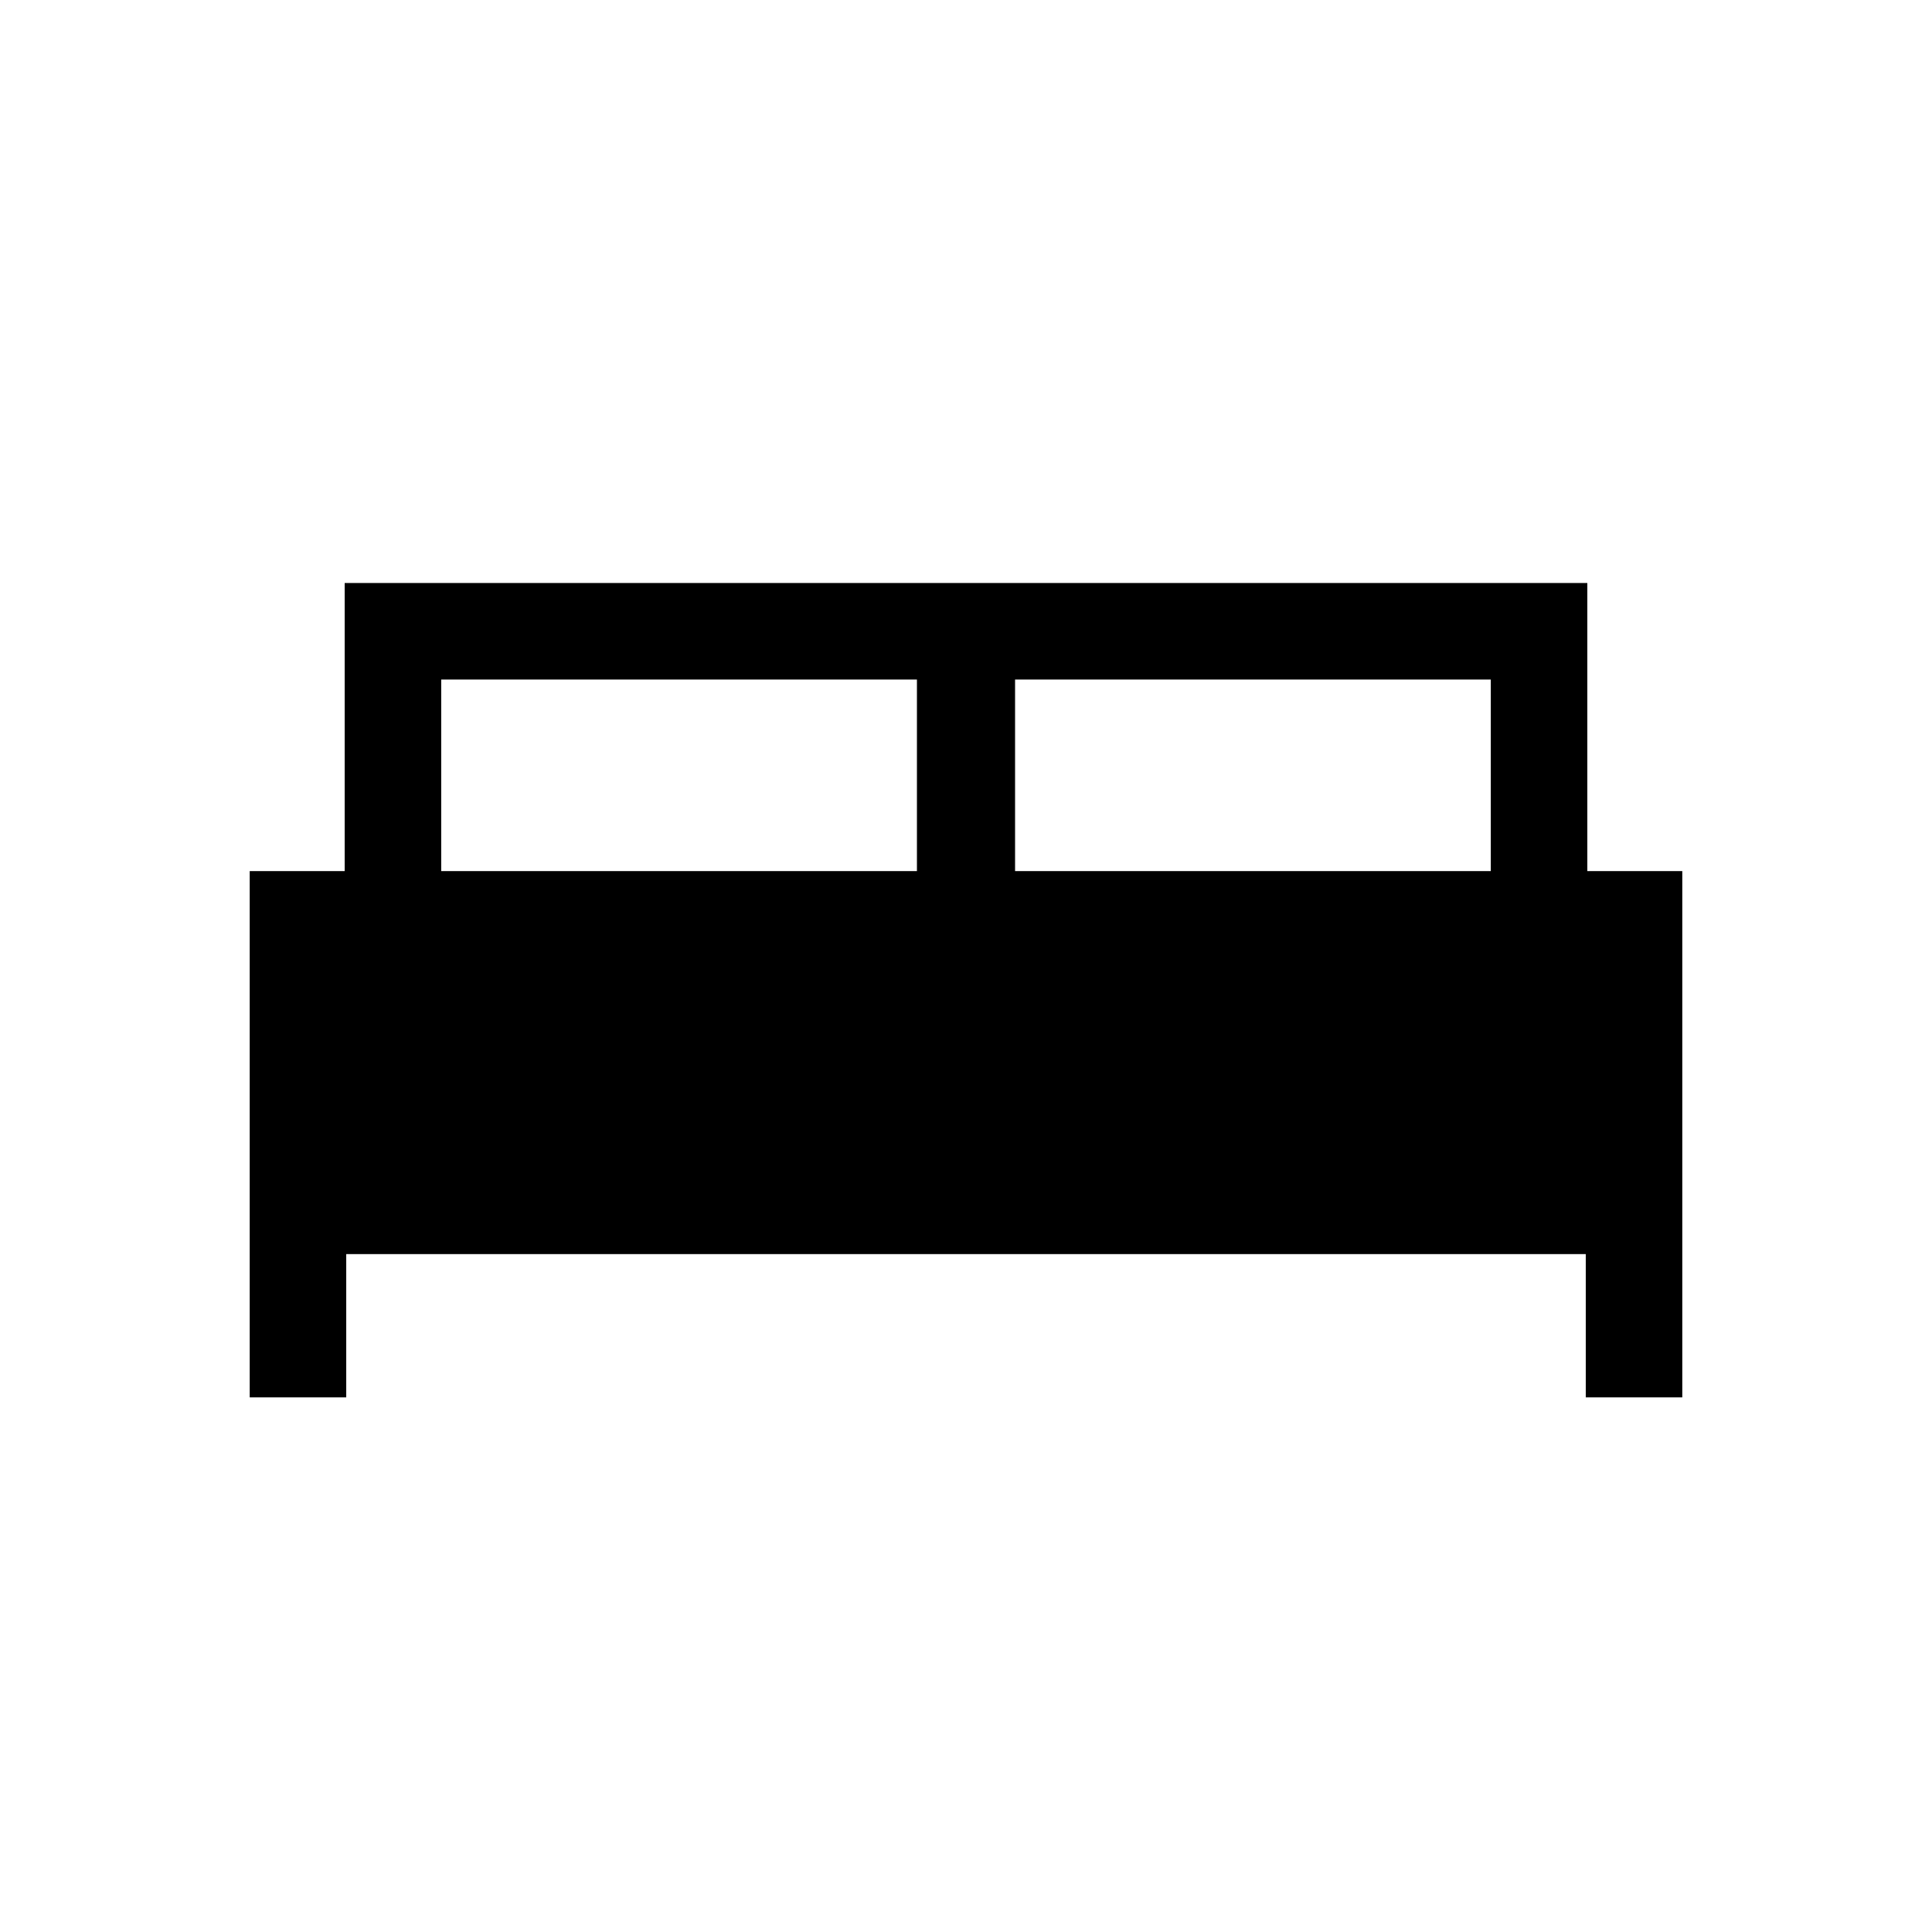 <svg xmlns="http://www.w3.org/2000/svg" height="20" viewBox="0 -960 960 960" width="20"><path d="M124.08-265.66v-261.49h47.19V-670.3h617.46v143.15h47.19v261.49h-47.96v-71.19H172.04v71.19h-47.96Zm380.3-261.49h236.39v-95.19H504.38v95.19Zm-285.15 0h236.39v-95.19H219.23v95.19Z"/></svg>